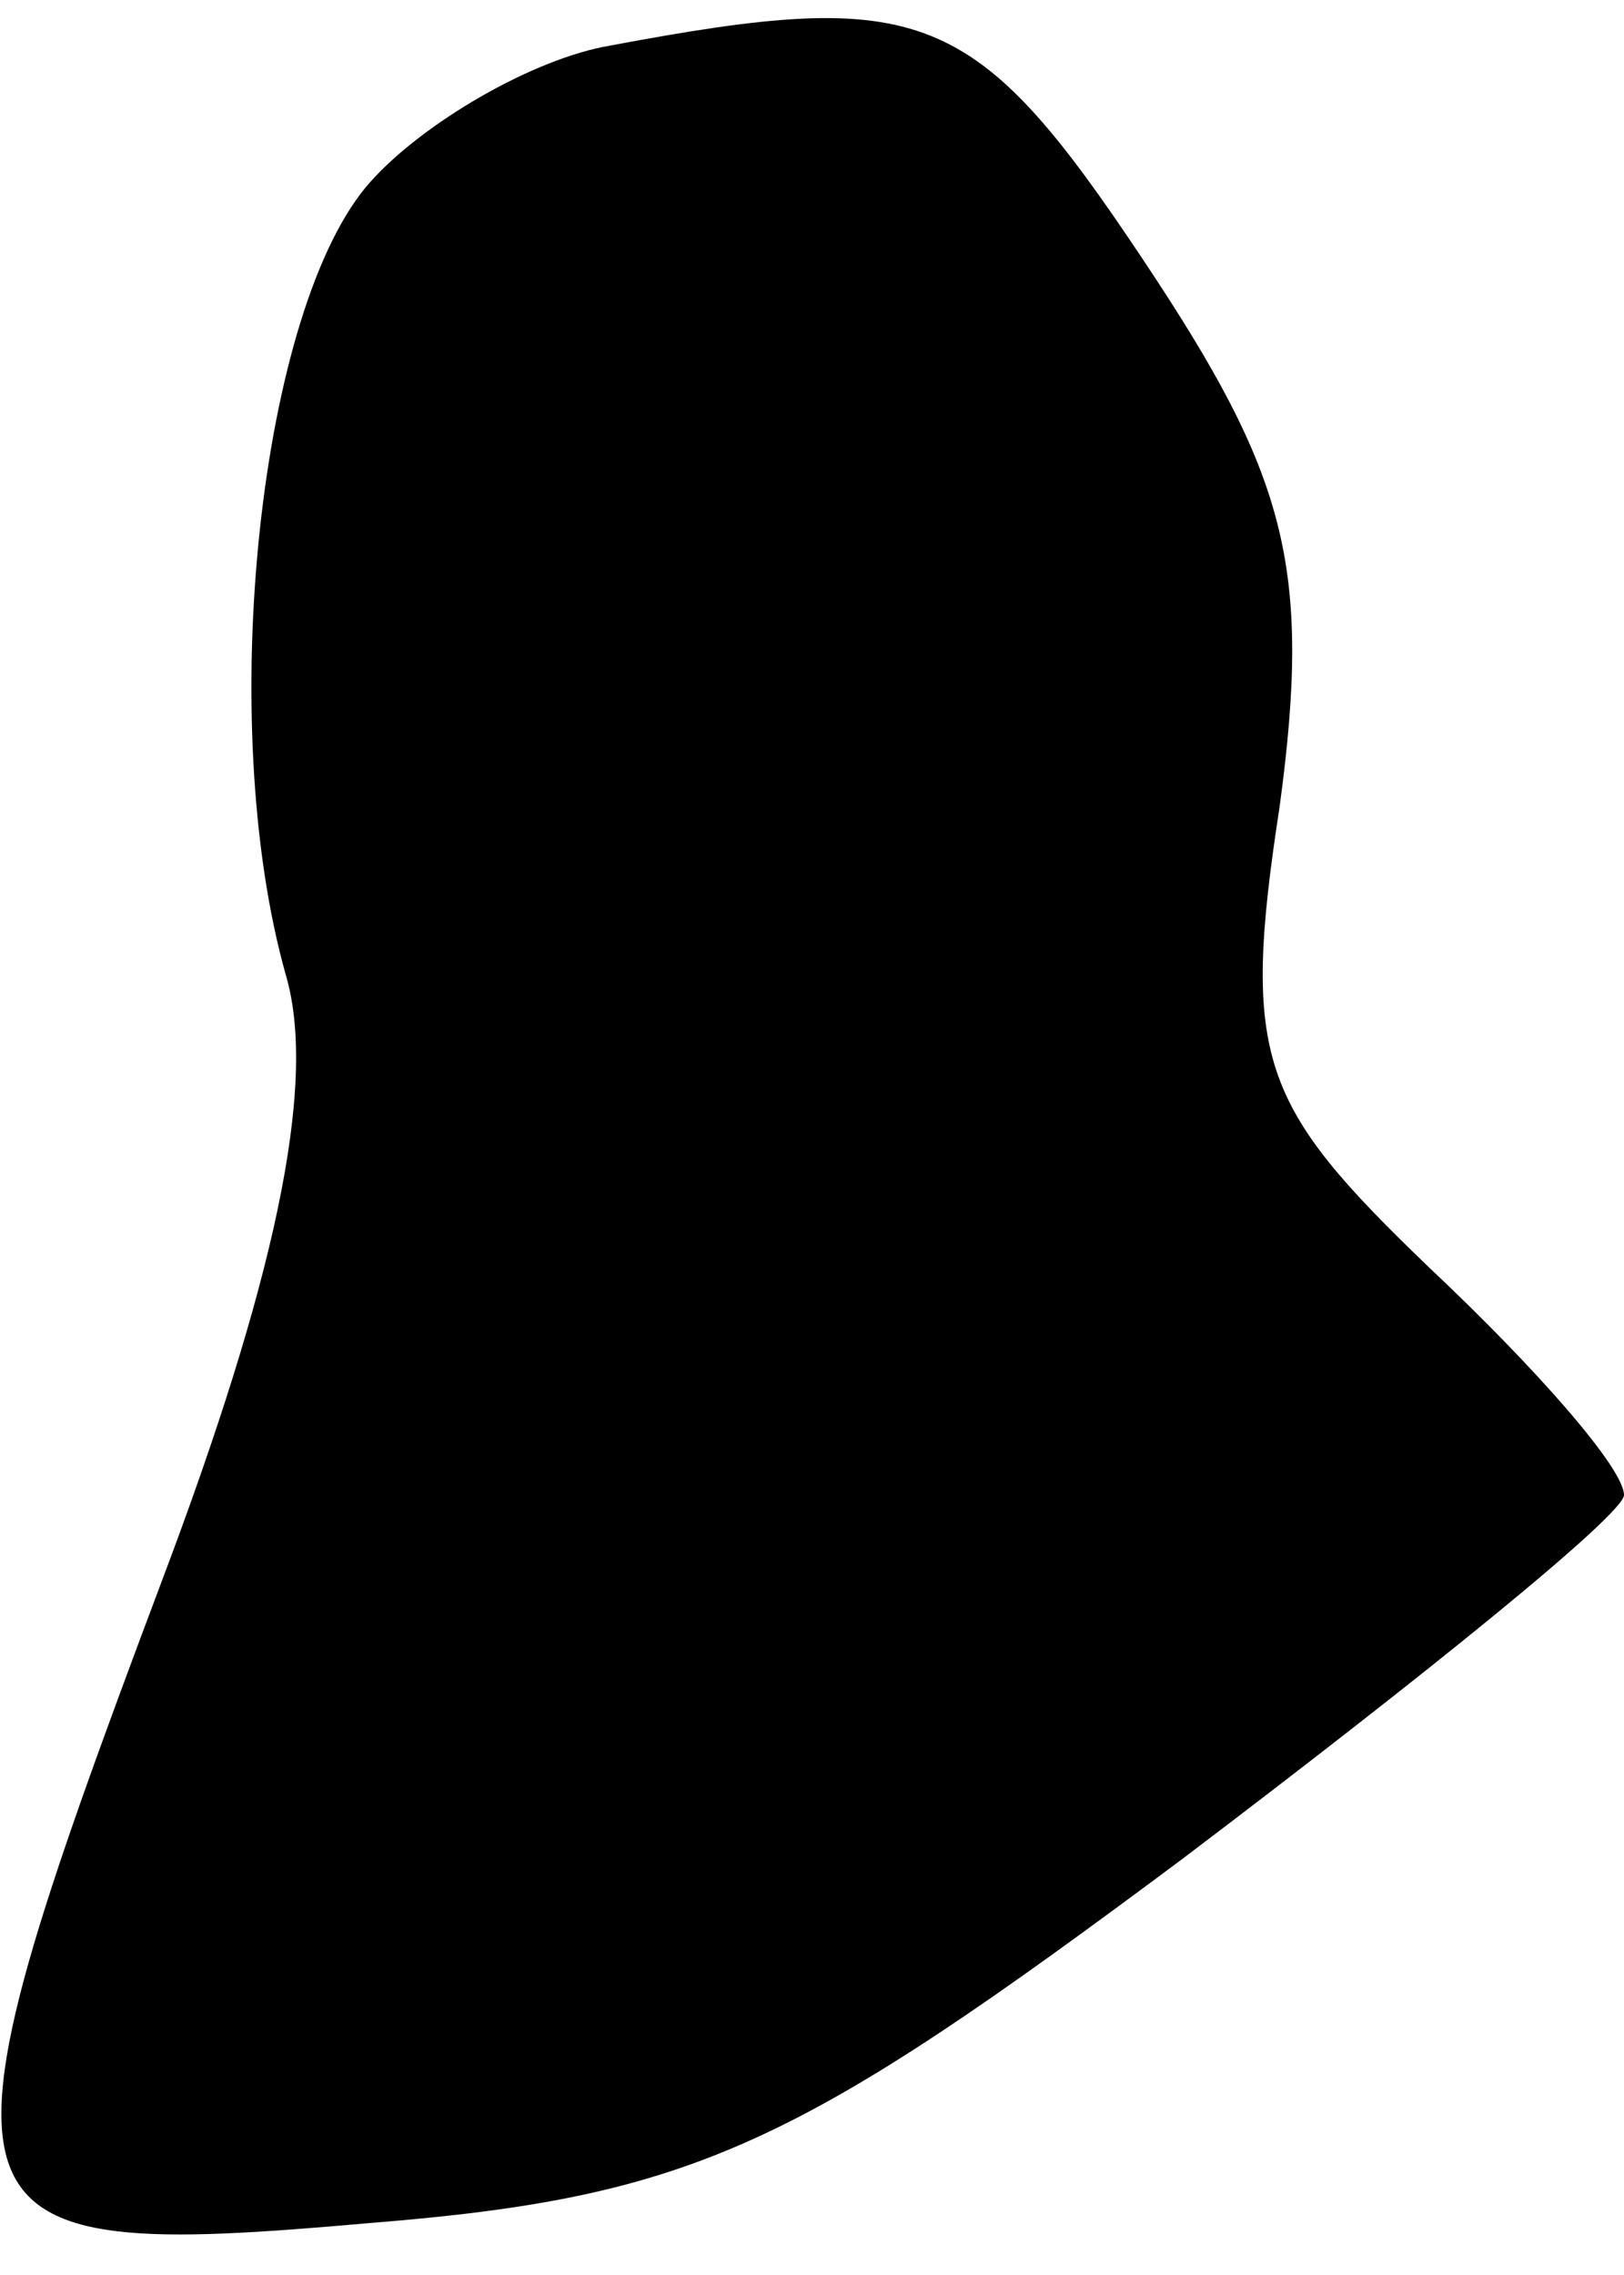 <?xml version="1.0" standalone="no"?>
<!DOCTYPE svg PUBLIC "-//W3C//DTD SVG 20010904//EN"
 "http://www.w3.org/TR/2001/REC-SVG-20010904/DTD/svg10.dtd">
<svg version="1.0" xmlns="http://www.w3.org/2000/svg"
 width="25pt" height="35pt" viewBox="0 0 25 35"
 preserveAspectRatio="xMidYMid meet">
<g transform="translate(0,35) scale(0.1,-0.1)"
fill="#000000" stroke="none">
<path fill="#000000" stroke="none" d="M94 343 c-12 -2 -29 -12 -37 -21 -17
-19 -24 -83 -13 -122 5 -17 -2 -48 -19 -93 -38 -101 -36 -105 32 -99 50 4 66
12 125 56 37 28 68 53 68 56 0 4 -13 19 -30 35 -26 25 -29 32 -23 71 5 37 1
51 -21 84 -26 39 -34 42 -82 33z"/>
</g>
</svg>

